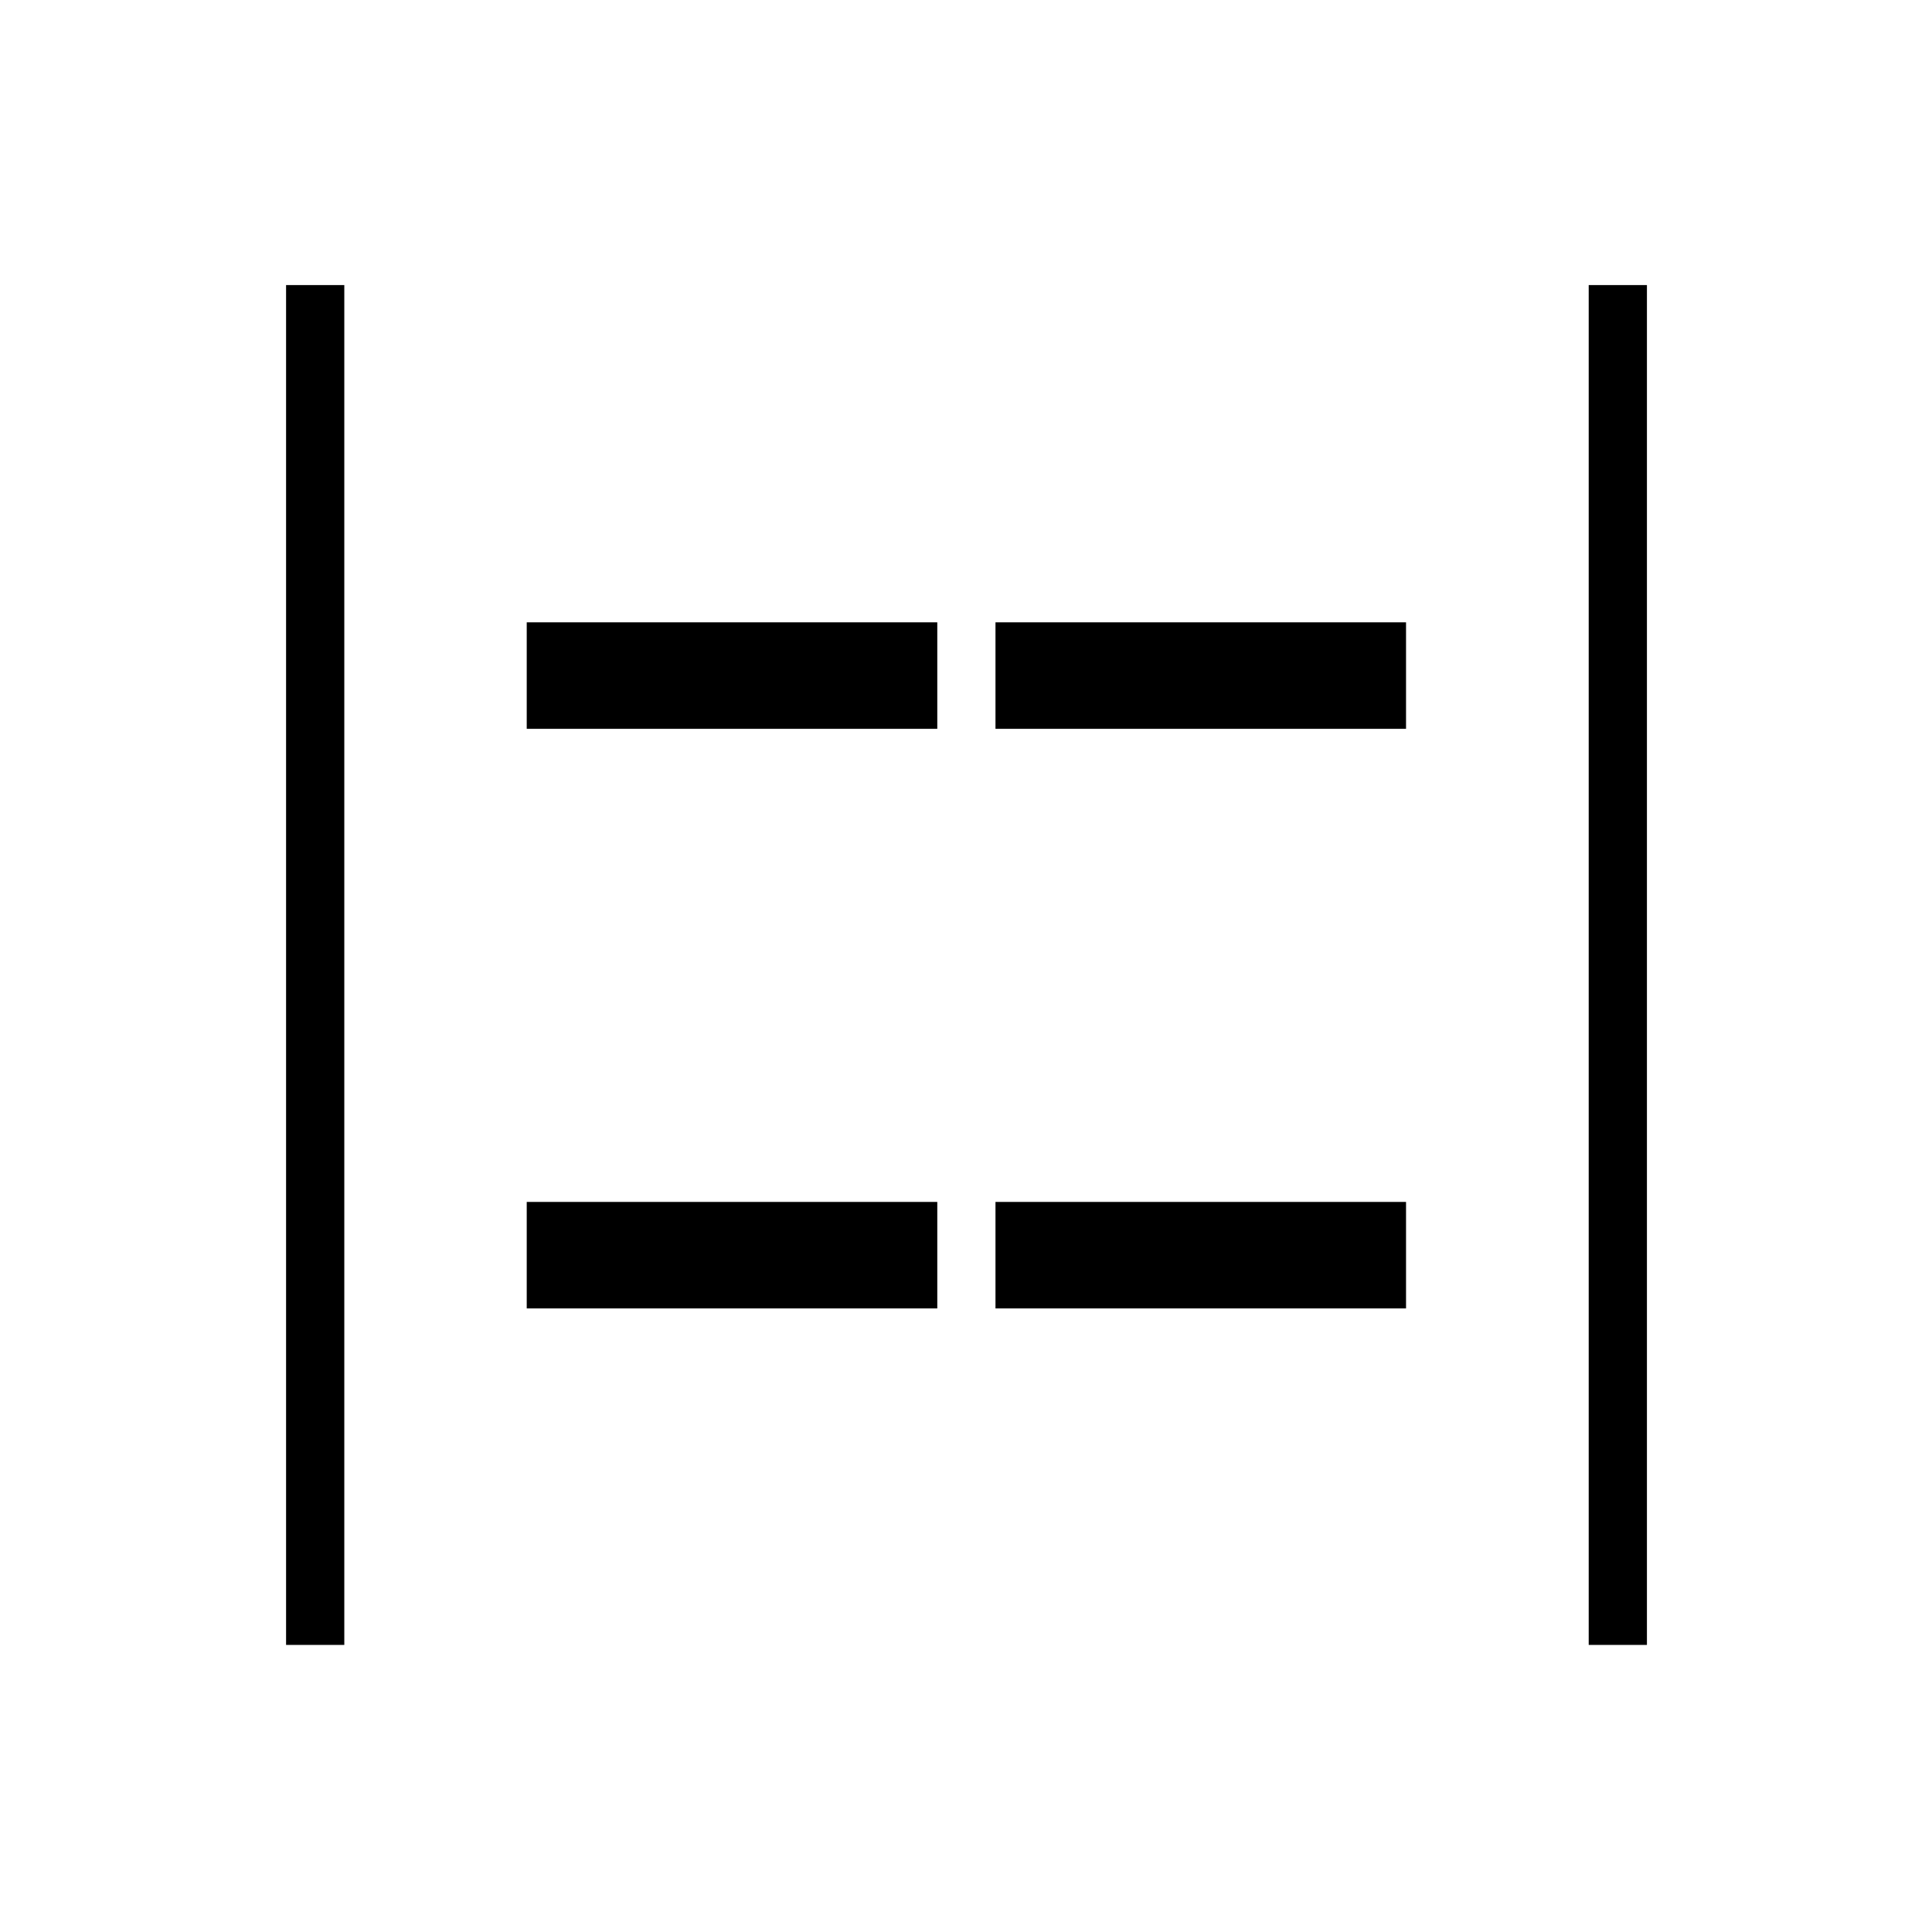 <svg xmlns="http://www.w3.org/2000/svg" height="20" viewBox="0 -960 960 960" width="20"><path d="M789.42-142.65v-675.7h28.93v675.7h-28.93Zm-647.27 0v-675.7h28.93v675.7h-28.93Zm352.5-455.2v-52.92h204v52.92h-204Zm-232.92 0v-52.92h204v52.92h-204Zm232.92 288v-52.92h204v52.92h-204Zm-232.92 0v-52.92h204v52.92h-204Z"/></svg>